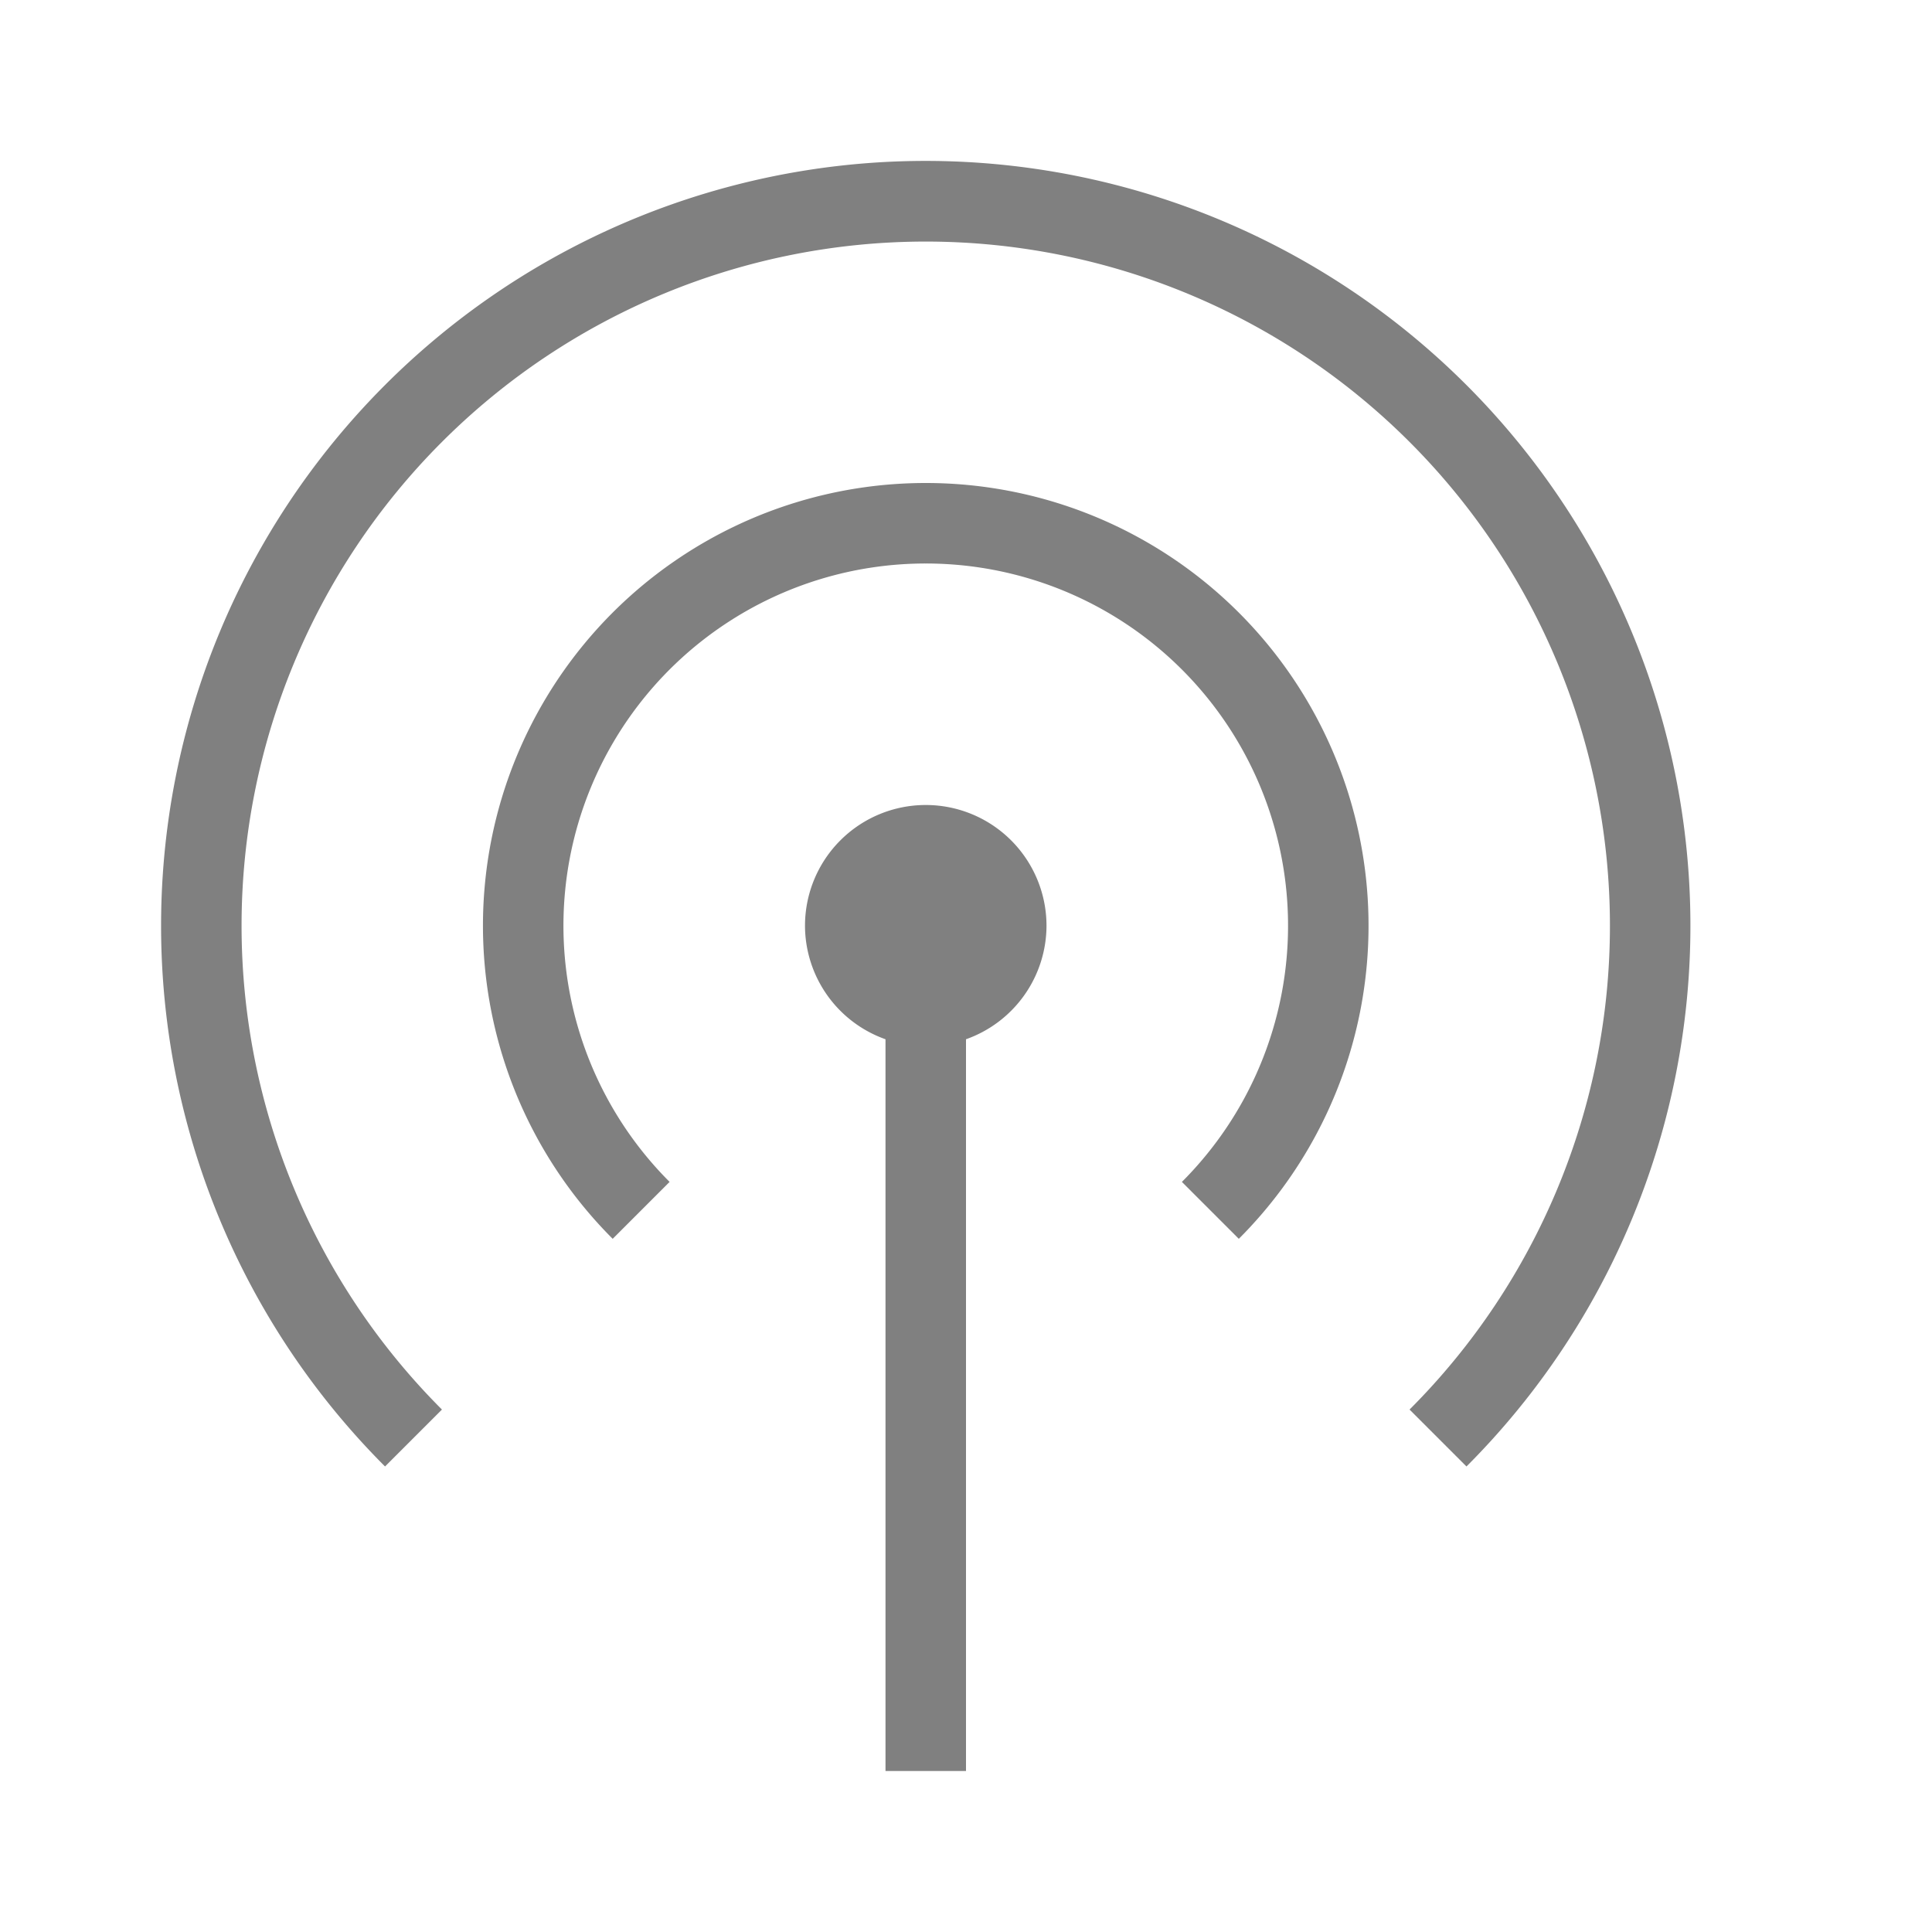 <svg xmlns="http://www.w3.org/2000/svg" xmlns:svg="http://www.w3.org/2000/svg" id="svg10" width="24" height="24" version="1.1"><path id="path905" d="M 10.822 2.023 A 9.5 9.5 0 0 0 4.783 4.783 A 9.5 9.5 0 0 0 4.783 18.217 L 5.49 17.51 A 8.5 8.5 0 0 1 5.49 5.49 A 8.5 8.5 0 0 1 17.51 5.49 A 8.5 8.5 0 0 1 17.51 17.51 L 18.217 18.217 A 9.5 9.5 0 0 0 18.217 4.783 A 9.5 9.5 0 0 0 10.822 2.023 z M 11.5 6 A 5.5 5.5 0 0 0 6.418 9.395 A 5.5 5.5 0 0 0 7.611 15.389 L 8.318 14.682 A 4.5 4.5 0 0 1 7.342 9.777 A 4.5 4.5 0 0 1 11.5 7 A 4.5 4.5 0 0 1 15.658 9.777 A 4.5 4.5 0 0 1 14.682 14.682 L 15.389 15.389 A 5.5 5.5 0 0 0 16.582 9.395 A 5.5 5.5 0 0 0 11.5 6 z M 11.5 10 A 1.5 1.5 0 0 0 10 11.5 A 1.5 1.5 0 0 0 11 12.91 L 11 22 L 12 22 L 12 12.91 A 1.5 1.5 0 0 0 13 11.5 A 1.5 1.5 0 0 0 11.5 10 z" style="fill:gray;fill-rule:evenodd;stroke:none;stroke-width:2;stroke-linecap:round;stroke-linejoin:round"/></svg>